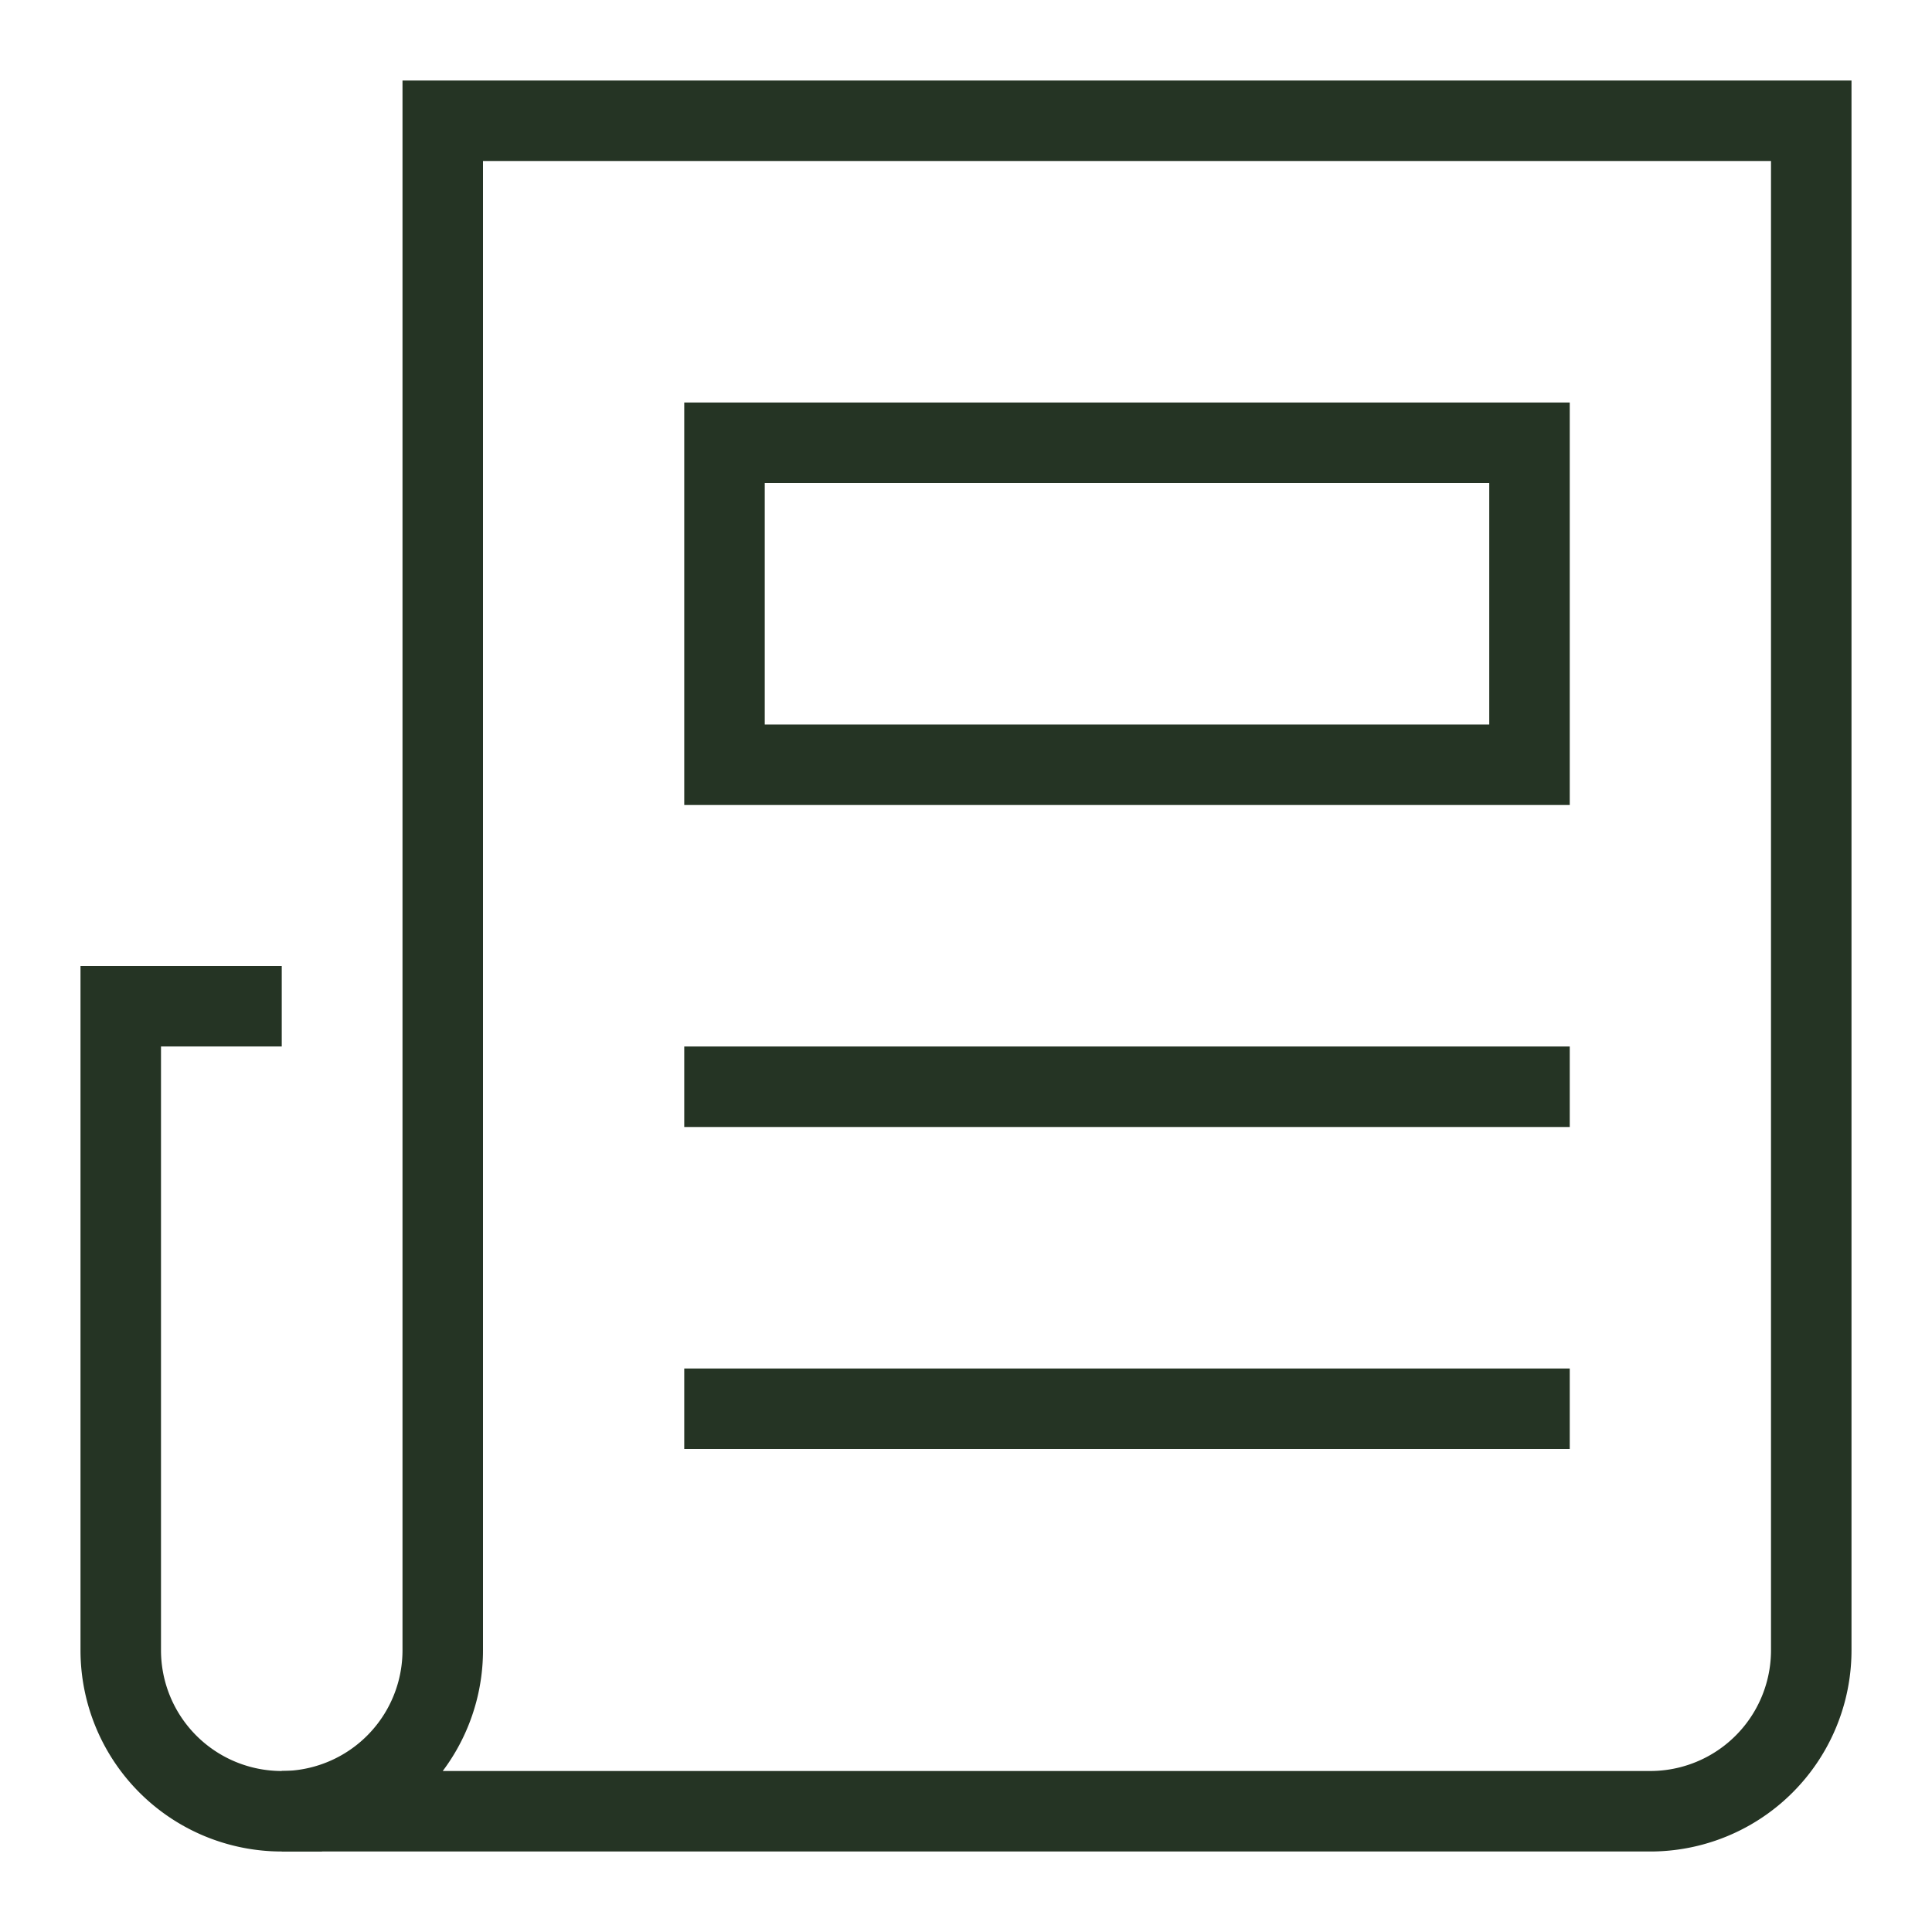 <svg xmlns="http://www.w3.org/2000/svg" viewBox="0 0 48 48"><title>news</title><g stroke-width="2" fill="#253424" stroke="#253424" class="nc-icon-wrapper"><path d="M7,45a4,4,0,0,1-4-4V25H6" fill="none" stroke="#253424" stroke-linecap="square" stroke-miterlimit="10"></path><path d="M11,3V41a4,4,0,0,1-4,4H41a4,4,0,0,0,4-4V3Z" fill="none" stroke="#253424" stroke-linecap="square" stroke-miterlimit="10"></path><line data-color="color-2" x1="18" y1="27" x2="38" y2="27" fill="none" stroke-linecap="square" stroke-miterlimit="10"></line><line data-color="color-2" x1="18" y1="35" x2="38" y2="35" fill="none" stroke-linecap="square" stroke-miterlimit="10"></line><rect data-color="color-2" x="18" y="11" width="20" height="8" fill="none" stroke-linecap="square" stroke-miterlimit="10"></rect></g></svg>